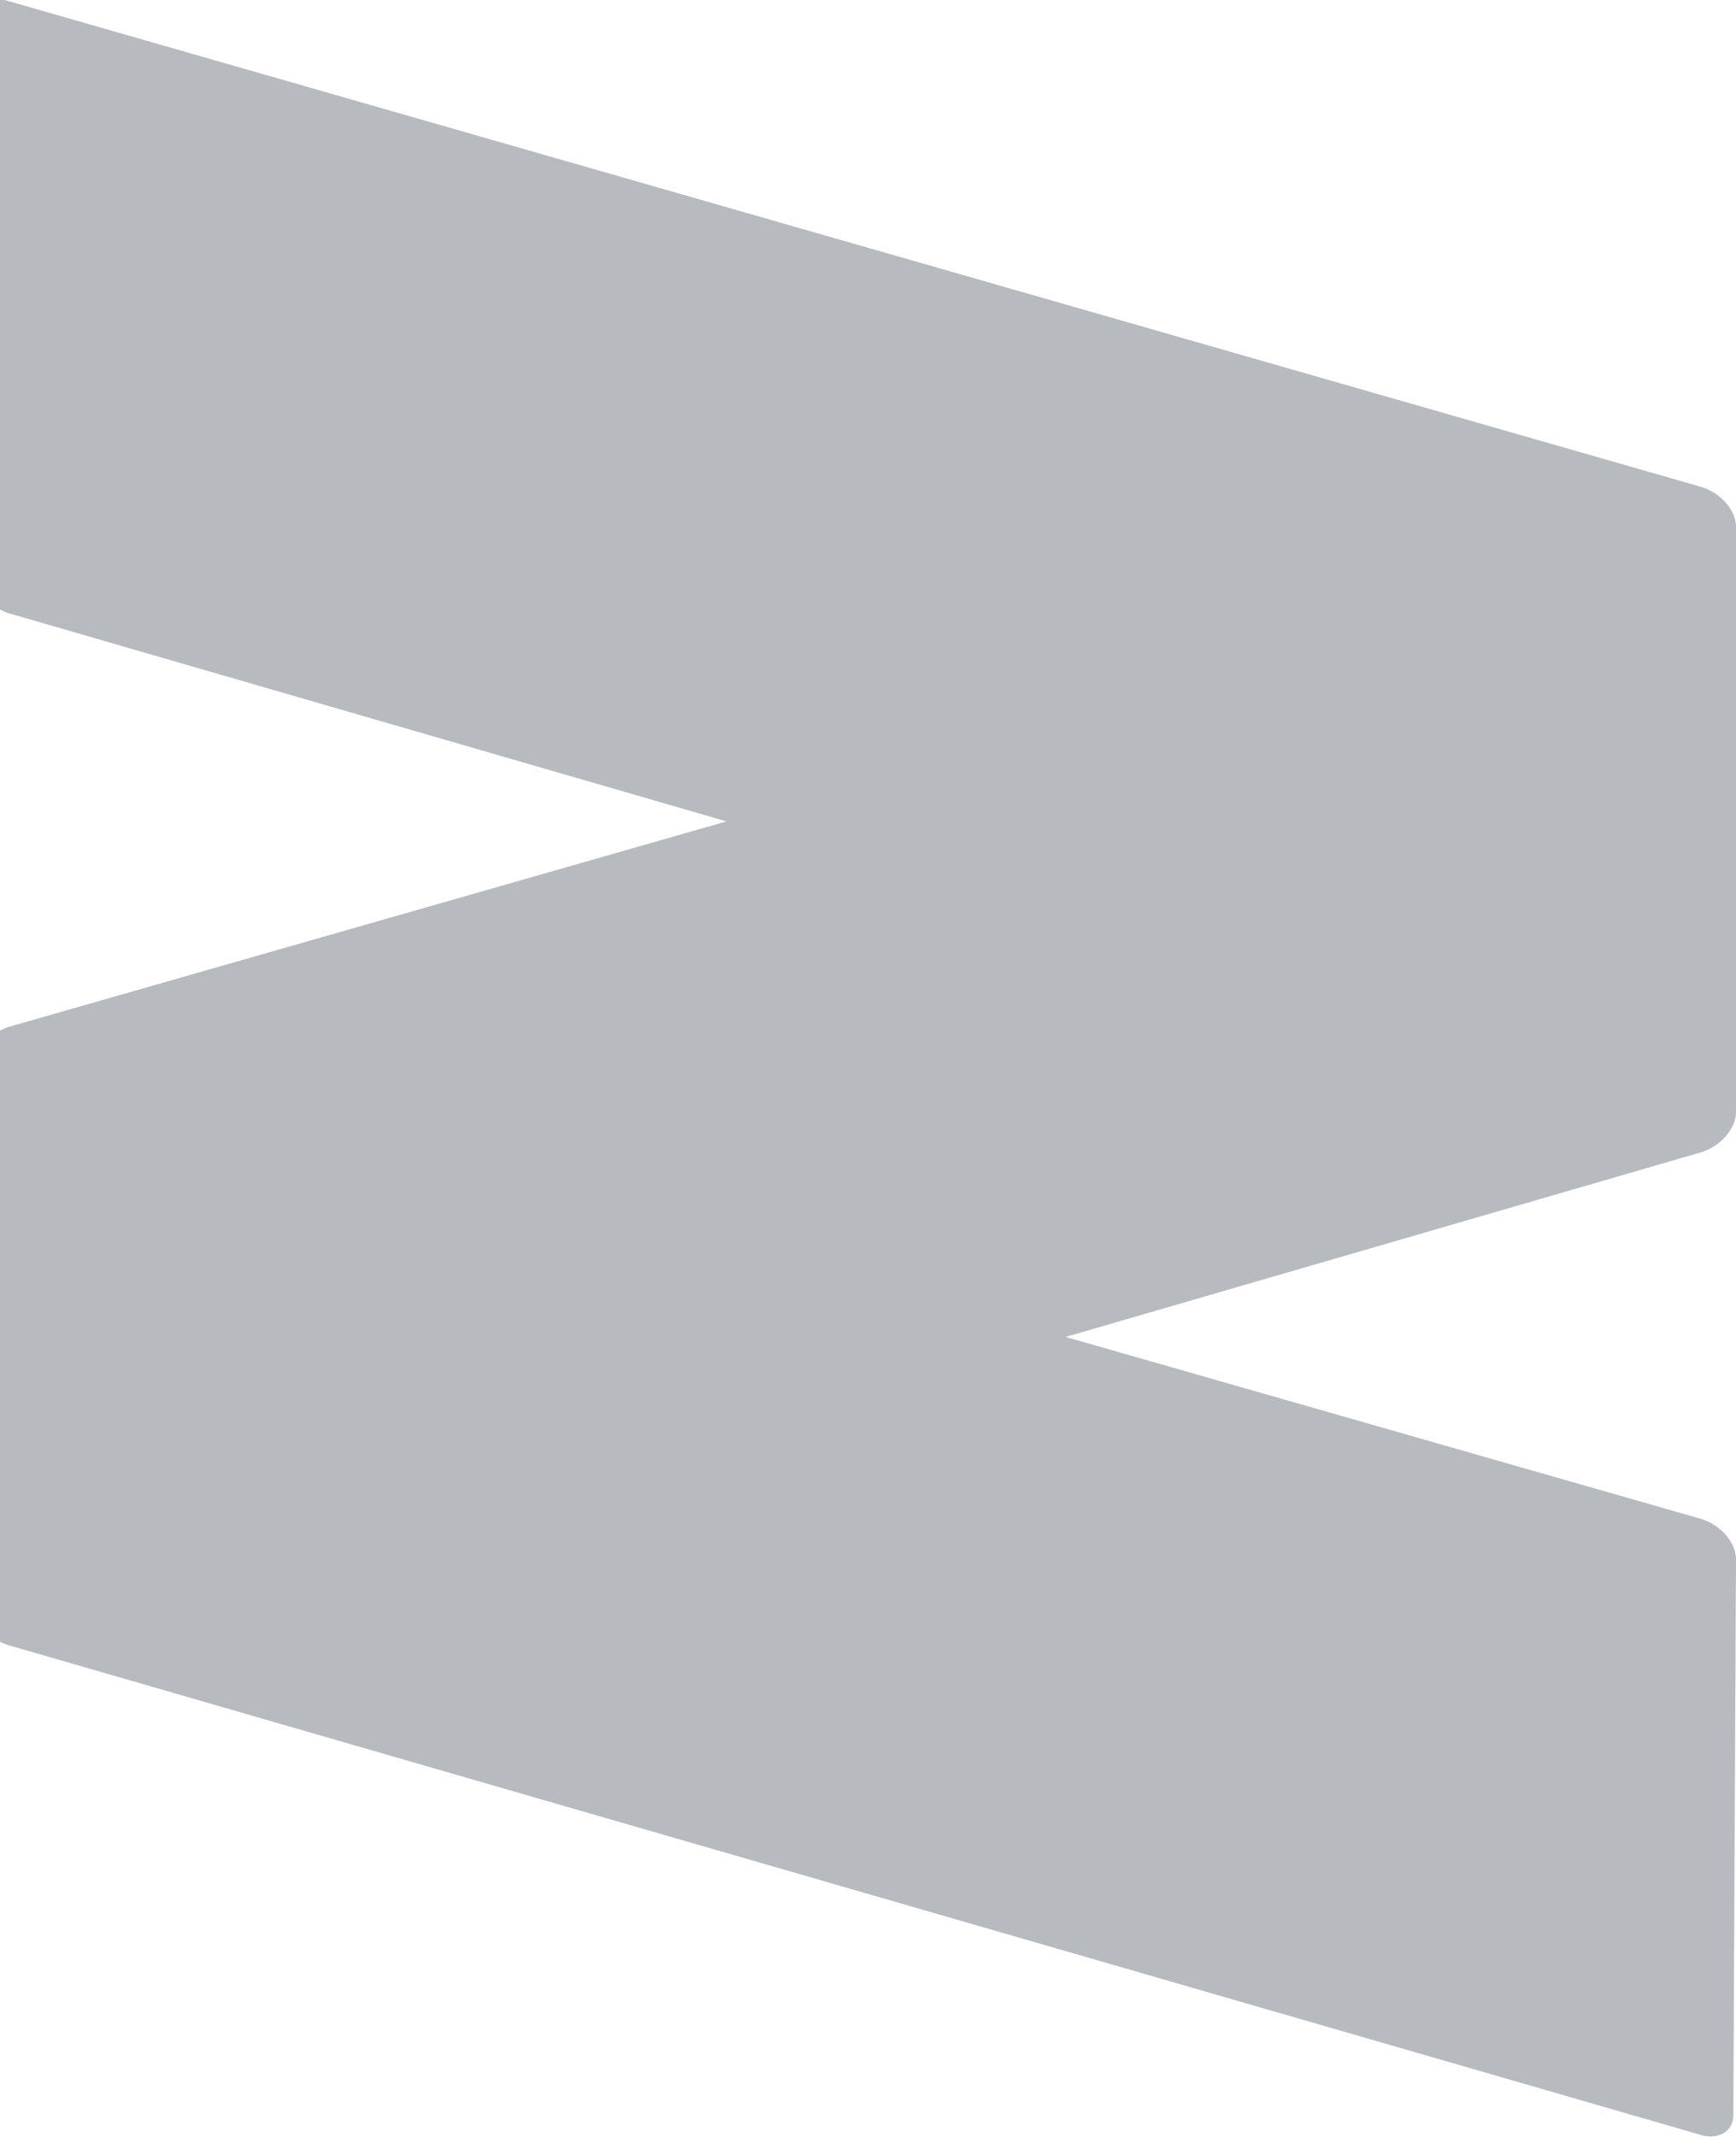 <svg width="13" height="16" viewBox="0 0 13 16" fill="none" xmlns="http://www.w3.org/2000/svg" xmlns:xlink="http://www.w3.org/1999/xlink">
	<desc>
			Created with Pixso.
	</desc>
	<defs/>
	<path id="z" d="M13 3.94L13 8.33C13 8.45 12.88 8.59 12.73 8.63L7.98 10.01L12.73 11.37C12.88 11.41 13 11.55 13 11.67L12.98 15.84C12.98 15.96 12.86 16.03 12.72 15.98L0.07 12.32C-0.07 12.28 -0.18 12.16 -0.19 12.05L-0.19 7.98C-0.19 7.89 -0.13 7.8 -0.04 7.73C0 7.72 0.03 7.7 0.06 7.69L5.44 6.15L0.06 4.59C-0.08 4.54 -0.2 4.41 -0.2 4.29L-0.2 0.15C-0.2 0.03 -0.08 -0.04 0.07 0.01L12.72 3.64C12.88 3.68 13 3.82 13 3.94Z" fill="#B7BABE" fill-opacity="1" fill-rule="nonzero"/>
</svg>
